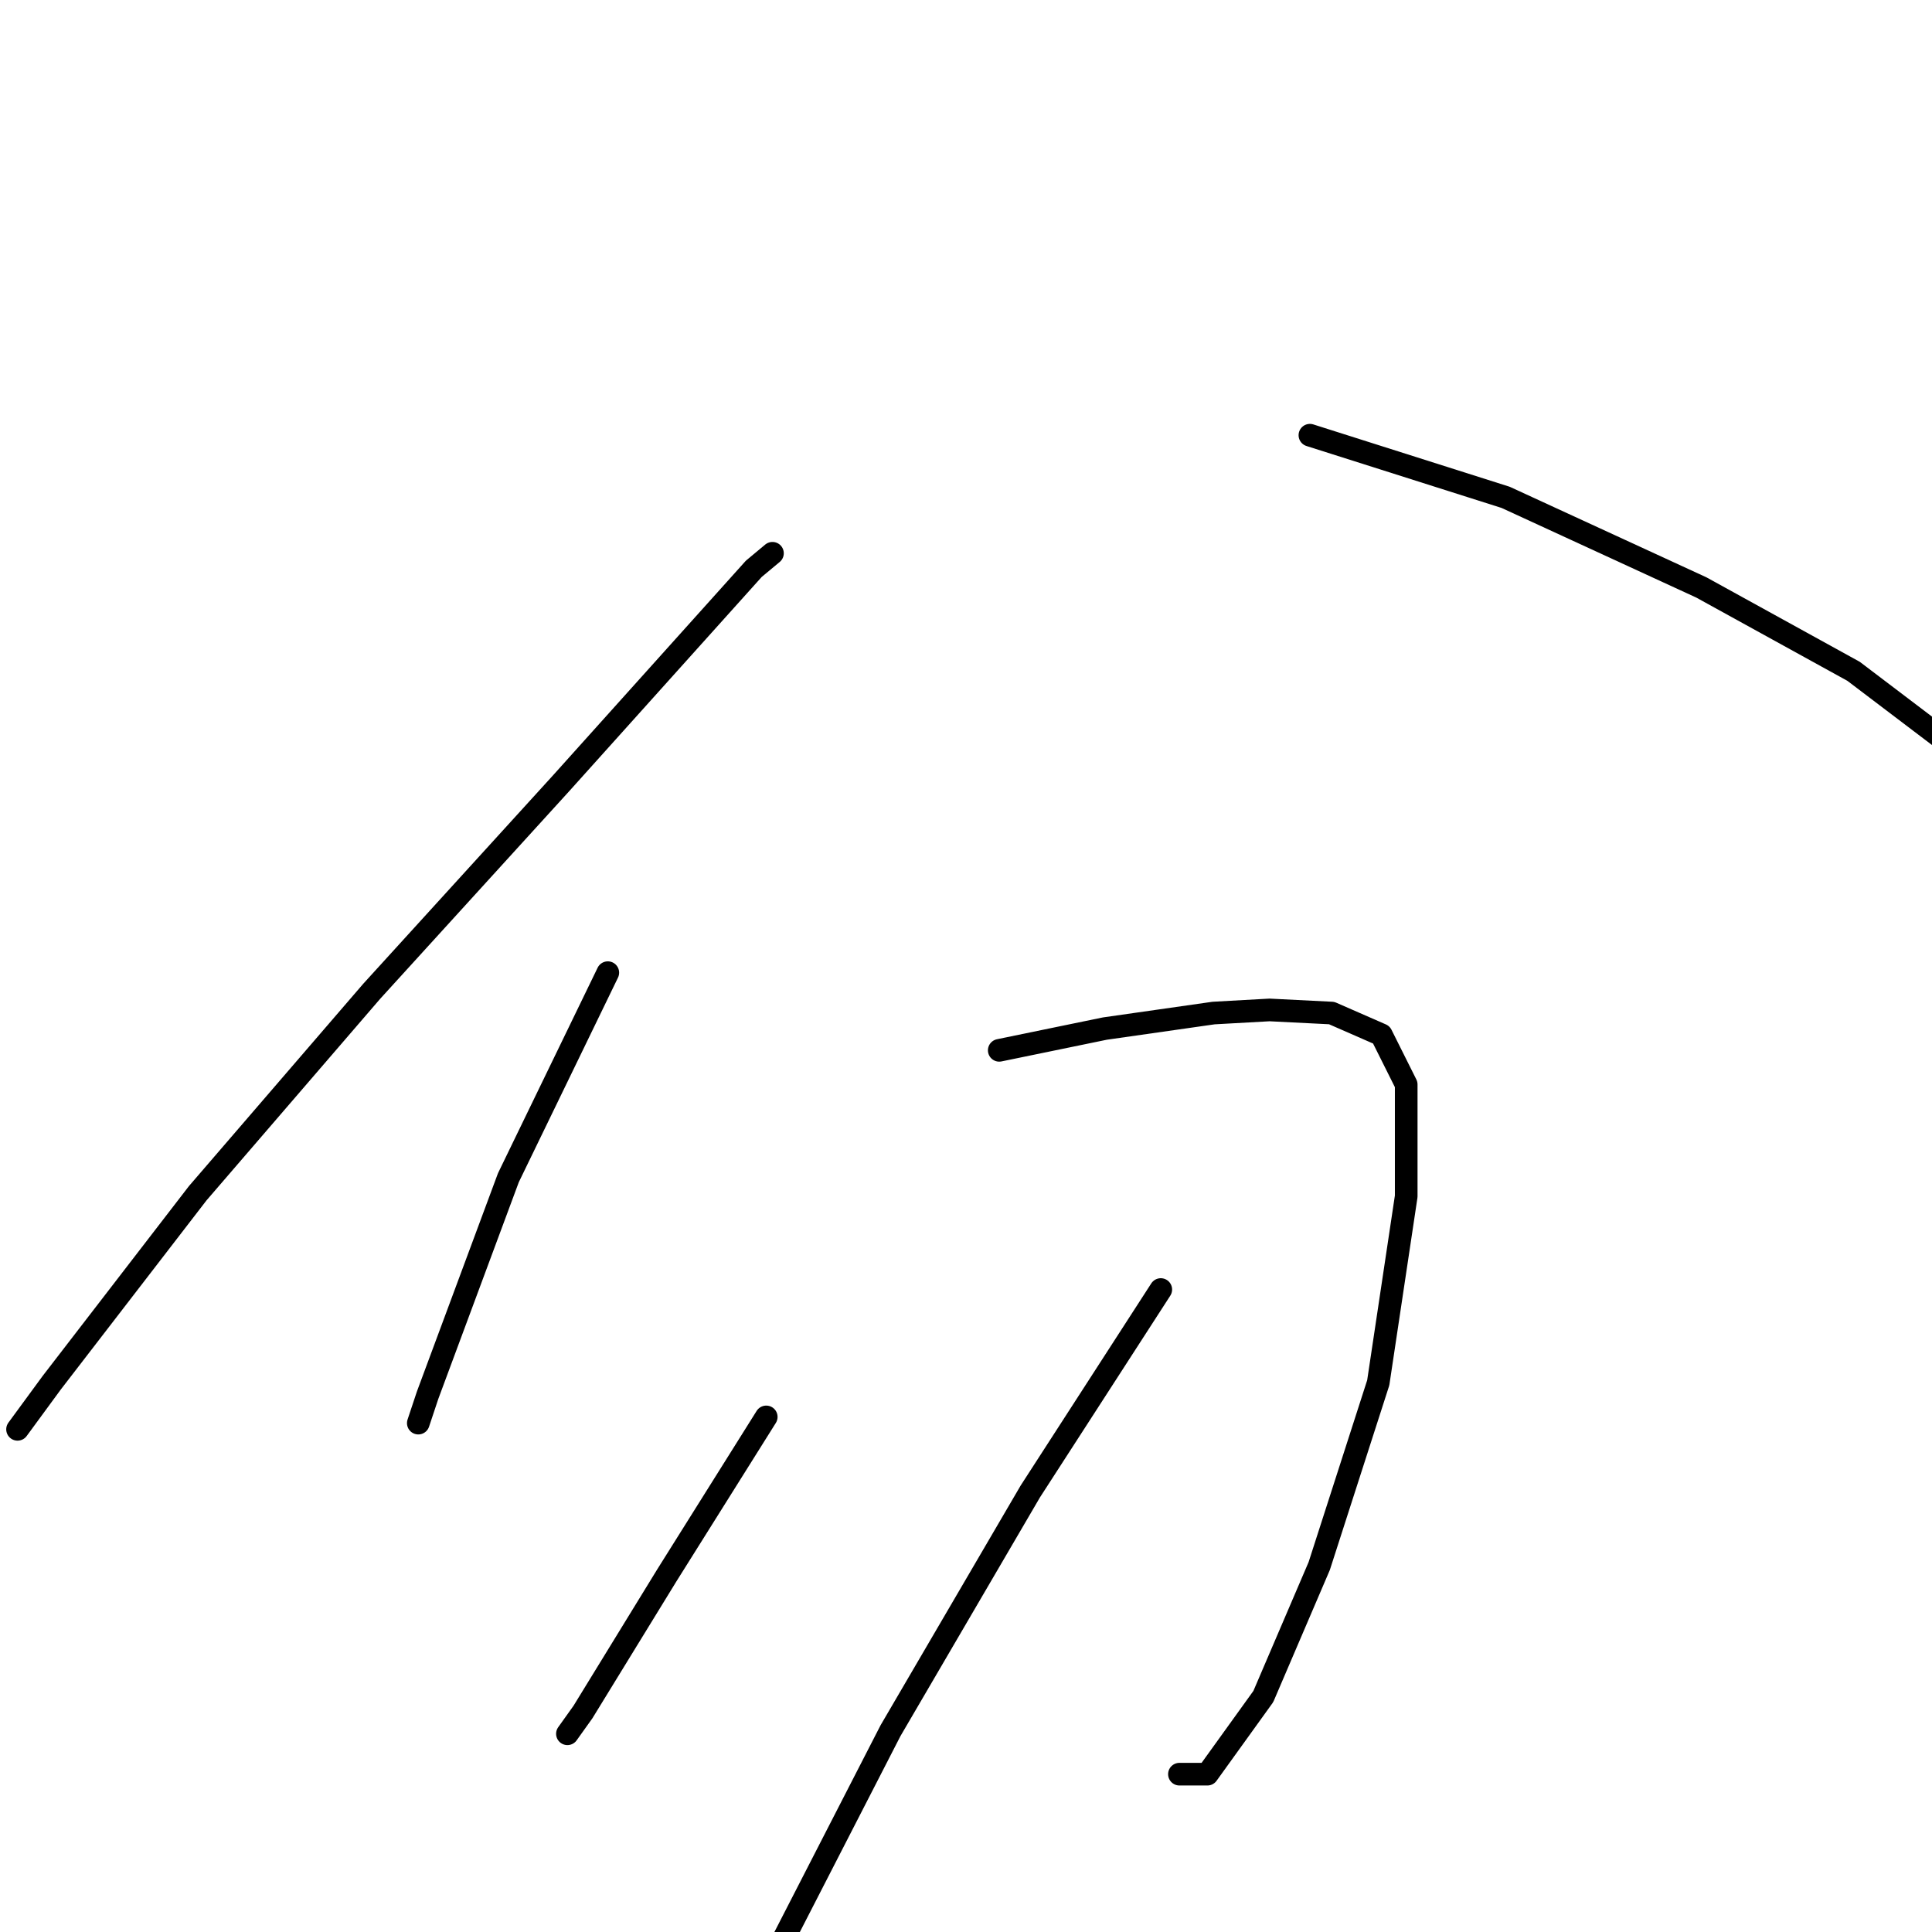 <?xml version="1.0" standalone="no"?>
    <svg width="256" height="256" xmlns="http://www.w3.org/2000/svg" version="1.1">
    <polyline stroke="black" stroke-width="3" stroke-linecap="round" fill="transparent" stroke-linejoin="round" points="102.355 73.311 99.885 75.369 74.363 103.772 49.253 131.352 26.201 158.109 6.853 183.22 2.325 189.394 2.325 189.394 " />
        <polyline stroke="black" stroke-width="3" stroke-linecap="round" fill="transparent" stroke-linejoin="round" points="173.569 57.668 199.503 65.901 225.436 77.839 245.607 88.953 257.545 98.009 260.838 102.126 260.838 102.126 " />
        <polyline stroke="black" stroke-width="3" stroke-linecap="round" fill="transparent" stroke-linejoin="round" points="80.538 128.883 67.365 156.051 56.662 184.866 55.427 188.571 55.427 188.571 " />
        <polyline stroke="black" stroke-width="3" stroke-linecap="round" fill="transparent" stroke-linejoin="round" points="132.405 139.174 146.401 136.292 160.808 134.234 168.218 133.822 176.451 134.234 183.037 137.115 186.33 143.702 186.33 158.521 182.625 183.22 174.804 207.507 167.395 224.796 159.985 235.087 156.28 235.087 156.28 235.087 " />
        <polyline stroke="black" stroke-width="3" stroke-linecap="round" fill="transparent" stroke-linejoin="round" points="101.531 187.748 88.359 208.742 77.244 226.854 75.186 229.735 75.186 229.735 " />
        <polyline stroke="black" stroke-width="3" stroke-linecap="round" fill="transparent" stroke-linejoin="round" points="153.81 170.87 136.521 197.627 117.997 229.324 102.355 259.785 102.355 259.785 " />
        </svg>